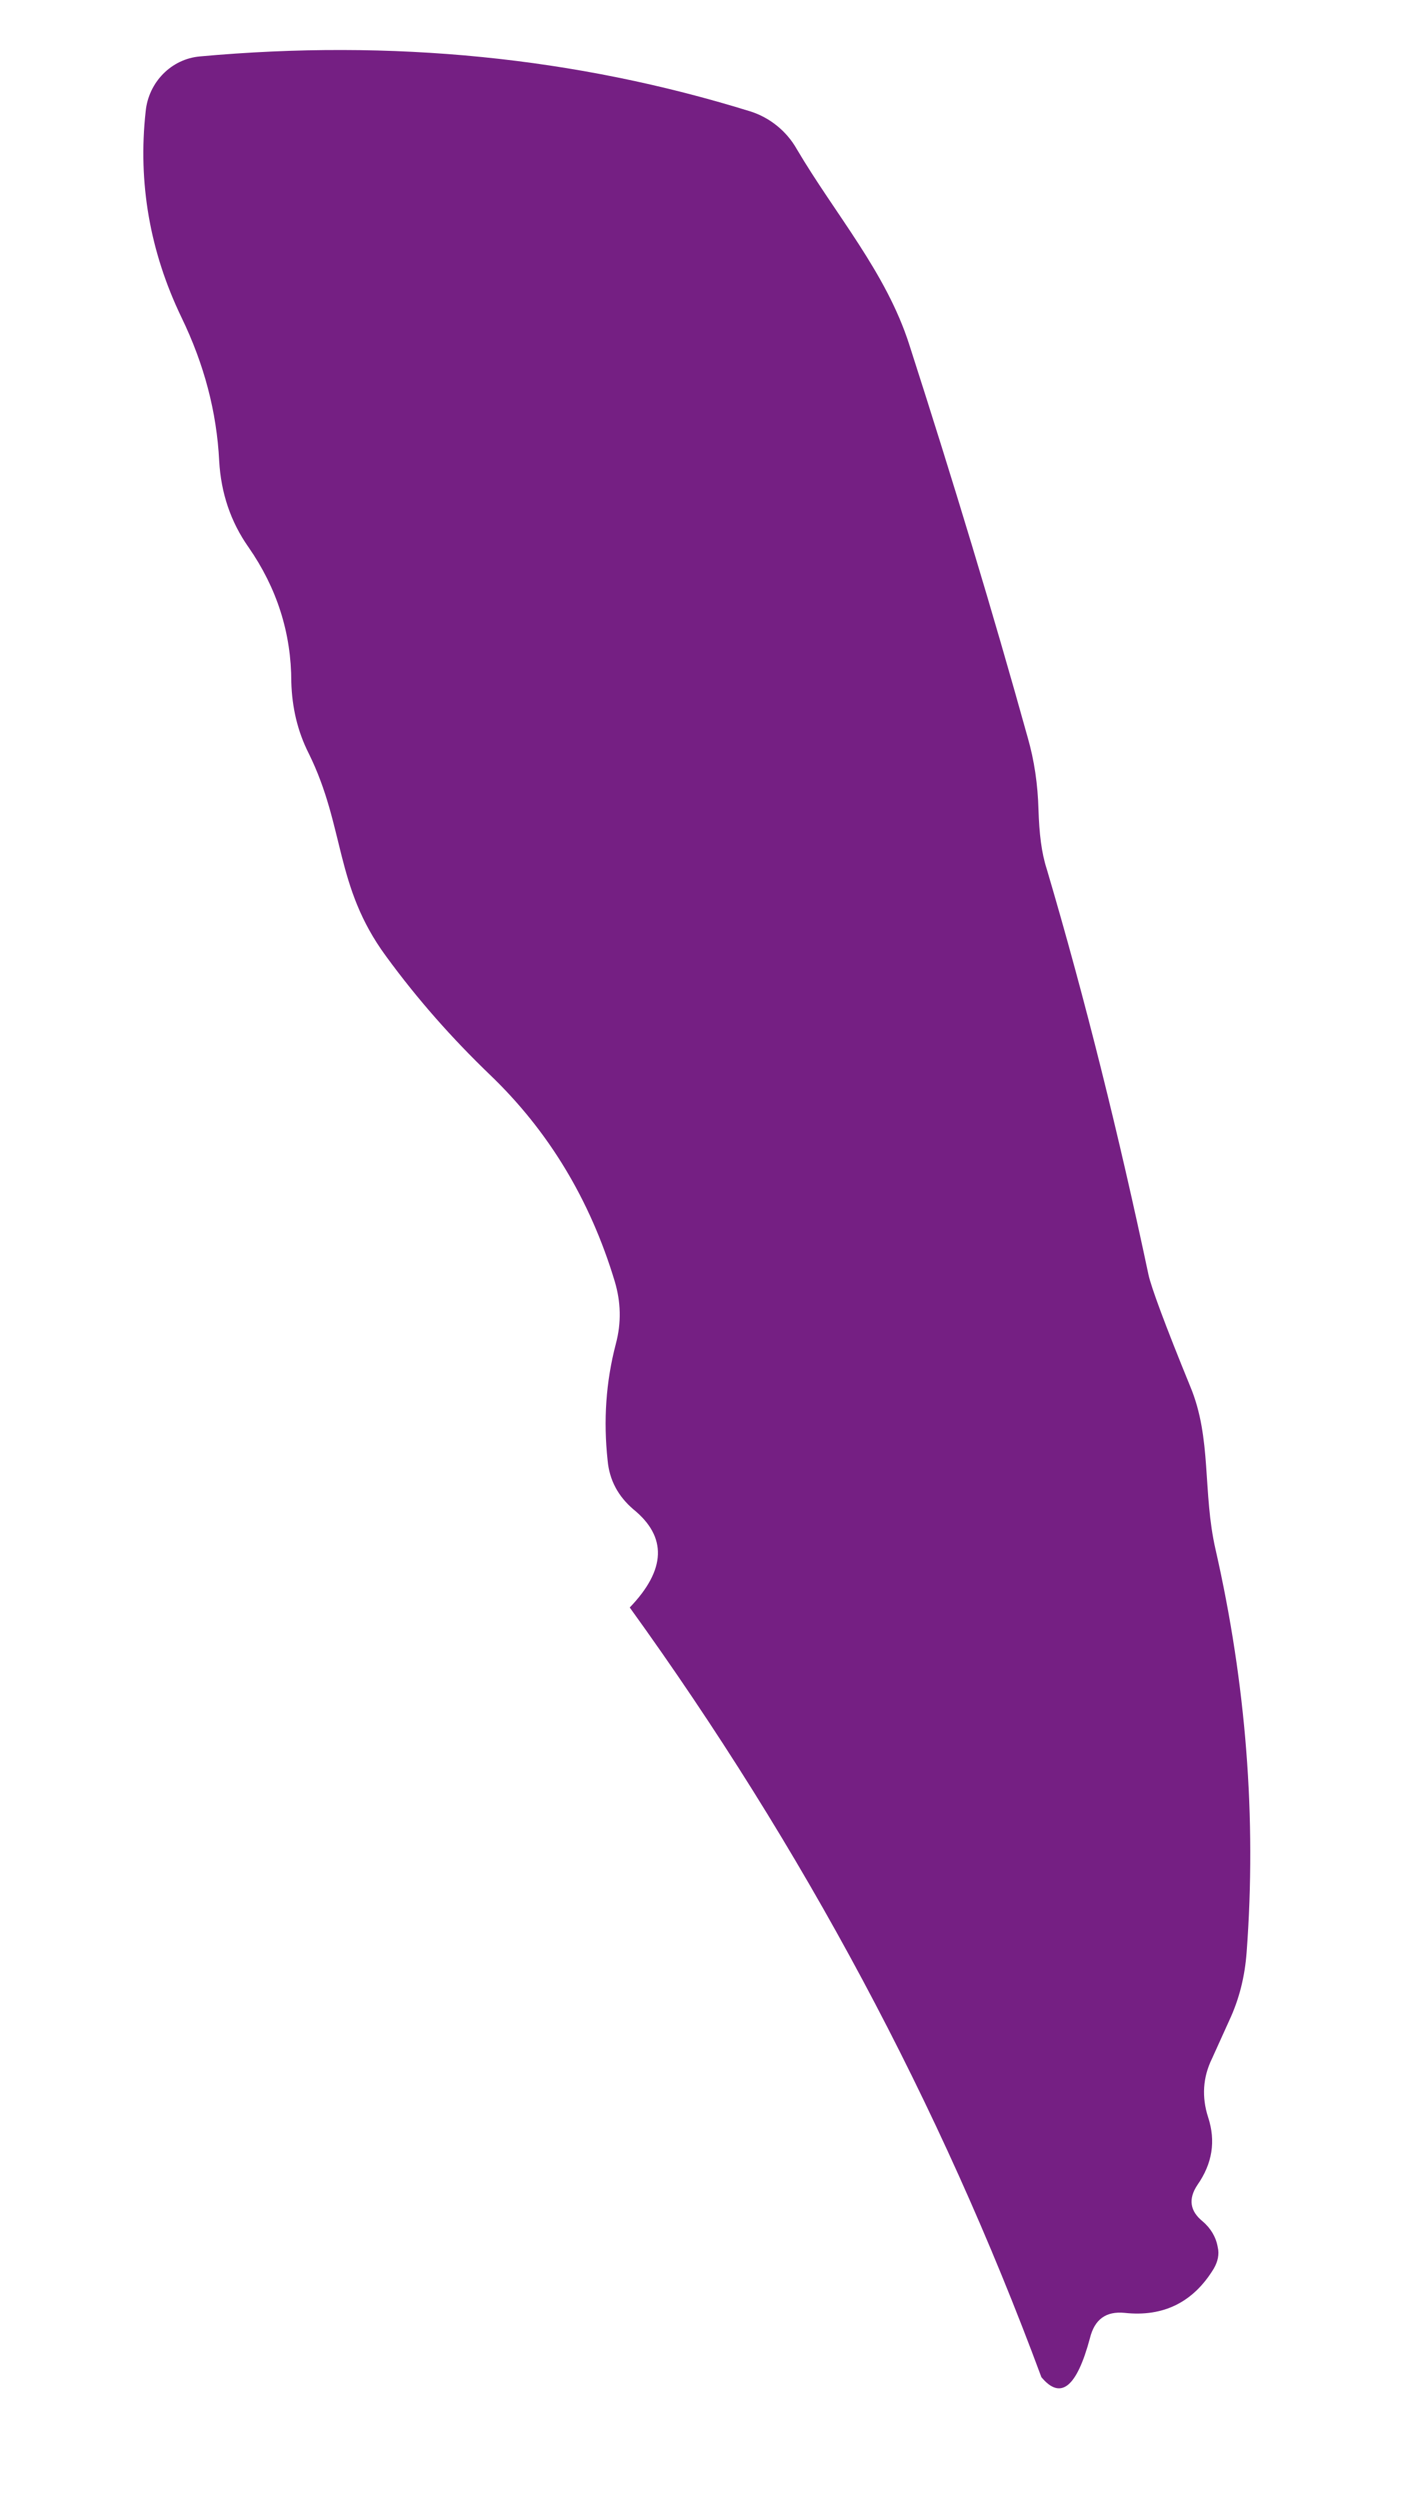 ﻿<?xml version="1.0" encoding="utf-8"?>
<svg version="1.1" xmlns:xlink="http://www.w3.org/1999/xlink" width="4px" height="7px" xmlns="http://www.w3.org/2000/svg">
  <g transform="matrix(1 0 0 1 -220 -329 )">
    <path d="M 3.053 6.547  C 3.016 6.685  2.971 6.721  2.917 6.656  C 2.634 5.892  2.249 5.173  1.764 4.501  C 1.866 4.395  1.869 4.303  1.774 4.226  C 1.732 4.19  1.707 4.145  1.702 4.089  C 1.69 3.978  1.697 3.87  1.725 3.763  C 1.741 3.703  1.739 3.645  1.722 3.588  C 1.653 3.359  1.536 3.166  1.372 3.009  C 1.267 2.908  1.17 2.799  1.081 2.677  C 0.937 2.481  0.967 2.317  0.865 2.11  C 0.833 2.047  0.818 1.98  0.816 1.91  C 0.816 1.773  0.776 1.647  0.696 1.532  C 0.646 1.461  0.619 1.38  0.614 1.291  C 0.607 1.153  0.572 1.02  0.508 0.888  C 0.42 0.705  0.386 0.512  0.408 0.312  C 0.416 0.23  0.48 0.165  0.56 0.158  C 1.098 0.109  1.612 0.16  2.102 0.312  C 2.156 0.329  2.203 0.367  2.231 0.416  C 2.34 0.601  2.482 0.762  2.547 0.965  C 2.671 1.35  2.782 1.717  2.879 2.066  C 2.897 2.129  2.907 2.195  2.909 2.269  C 2.911 2.332  2.917 2.387  2.932 2.433  C 3.041 2.802  3.135 3.182  3.217 3.569  C 3.224 3.602  3.262 3.706  3.334 3.882  C 3.395 4.028  3.368 4.178  3.405 4.339  C 3.49 4.713  3.52 5.089  3.492 5.466  C 3.487 5.533  3.472 5.596  3.443 5.658  L 3.395 5.764  C 3.369 5.817  3.366 5.872  3.384 5.928  C 3.406 5.995  3.396 6.058  3.354 6.118  C 3.328 6.157  3.333 6.191  3.369 6.22  C 3.391 6.239  3.406 6.263  3.411 6.292  C 3.416 6.312  3.411 6.333  3.4 6.352  C 3.343 6.446  3.259 6.488  3.15 6.476  C 3.098 6.471  3.066 6.494  3.053 6.547  Z " fill-rule="nonzero" fill="#751f83" stroke="none" transform="matrix(1 0 0 1 220 329 )" />
  </g>
</svg>